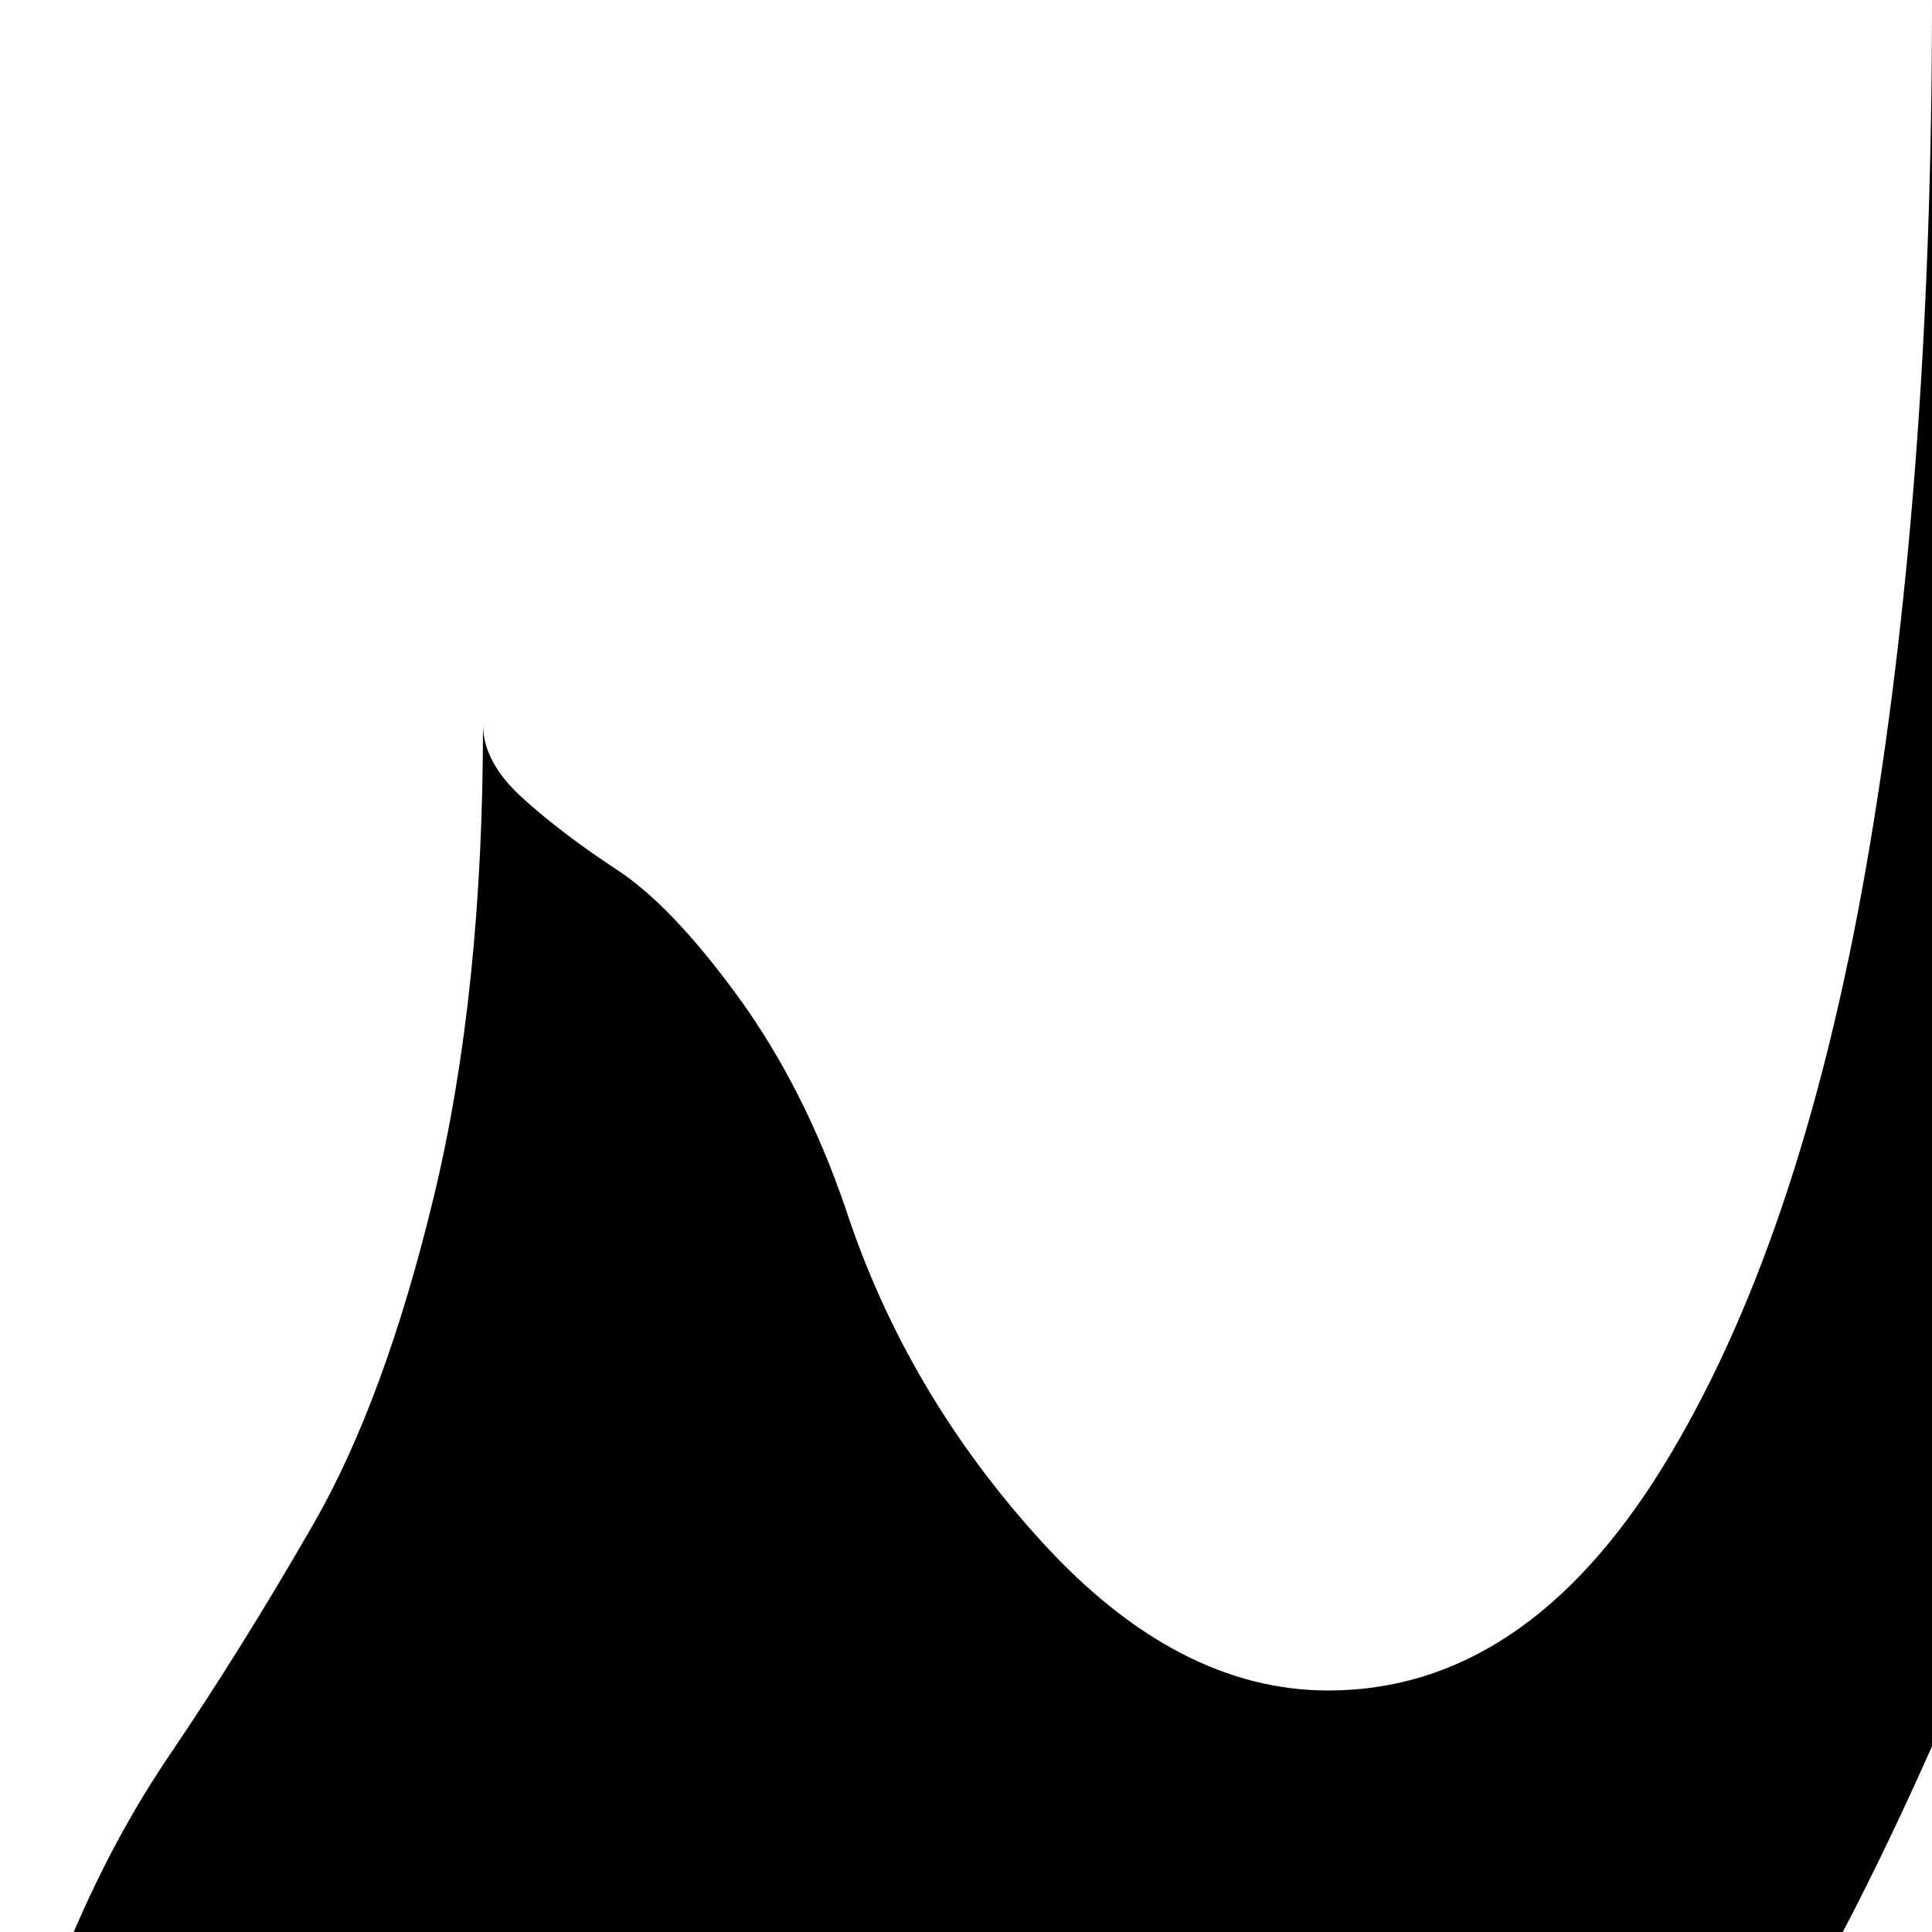 <svg xmlns="http://www.w3.org/2000/svg" version="1.1" viewBox="0 0 512 512" fill="currentColor"><path fill="currentColor" d="M416 1024q-113 0-209-55.5T55.5 817T0 608q0-44 13-79.5T45 465t38-61t32-87t13-125q0 10 10.5 19.5t25 19t32 33.5t28.5 56q16 49 52 88.5t76 39.5q52 0 88.5-59t54-159T512 0q15 44 46 92t65.5 87t72.5 89t67.5 97.5t49 111T832 608q0 113-55.5 209T625 968.5T416 1024m128-640q-51 136-96 192q-19 24-47.5 43t-52 30.5t-45.5 26t-34.5 37T256 768q0 61 47.5 94.5T416 896q96 0 160-50.5T640 708q0-67-11-115.5t-25-72t-32-60t-28-76.5"/></svg>